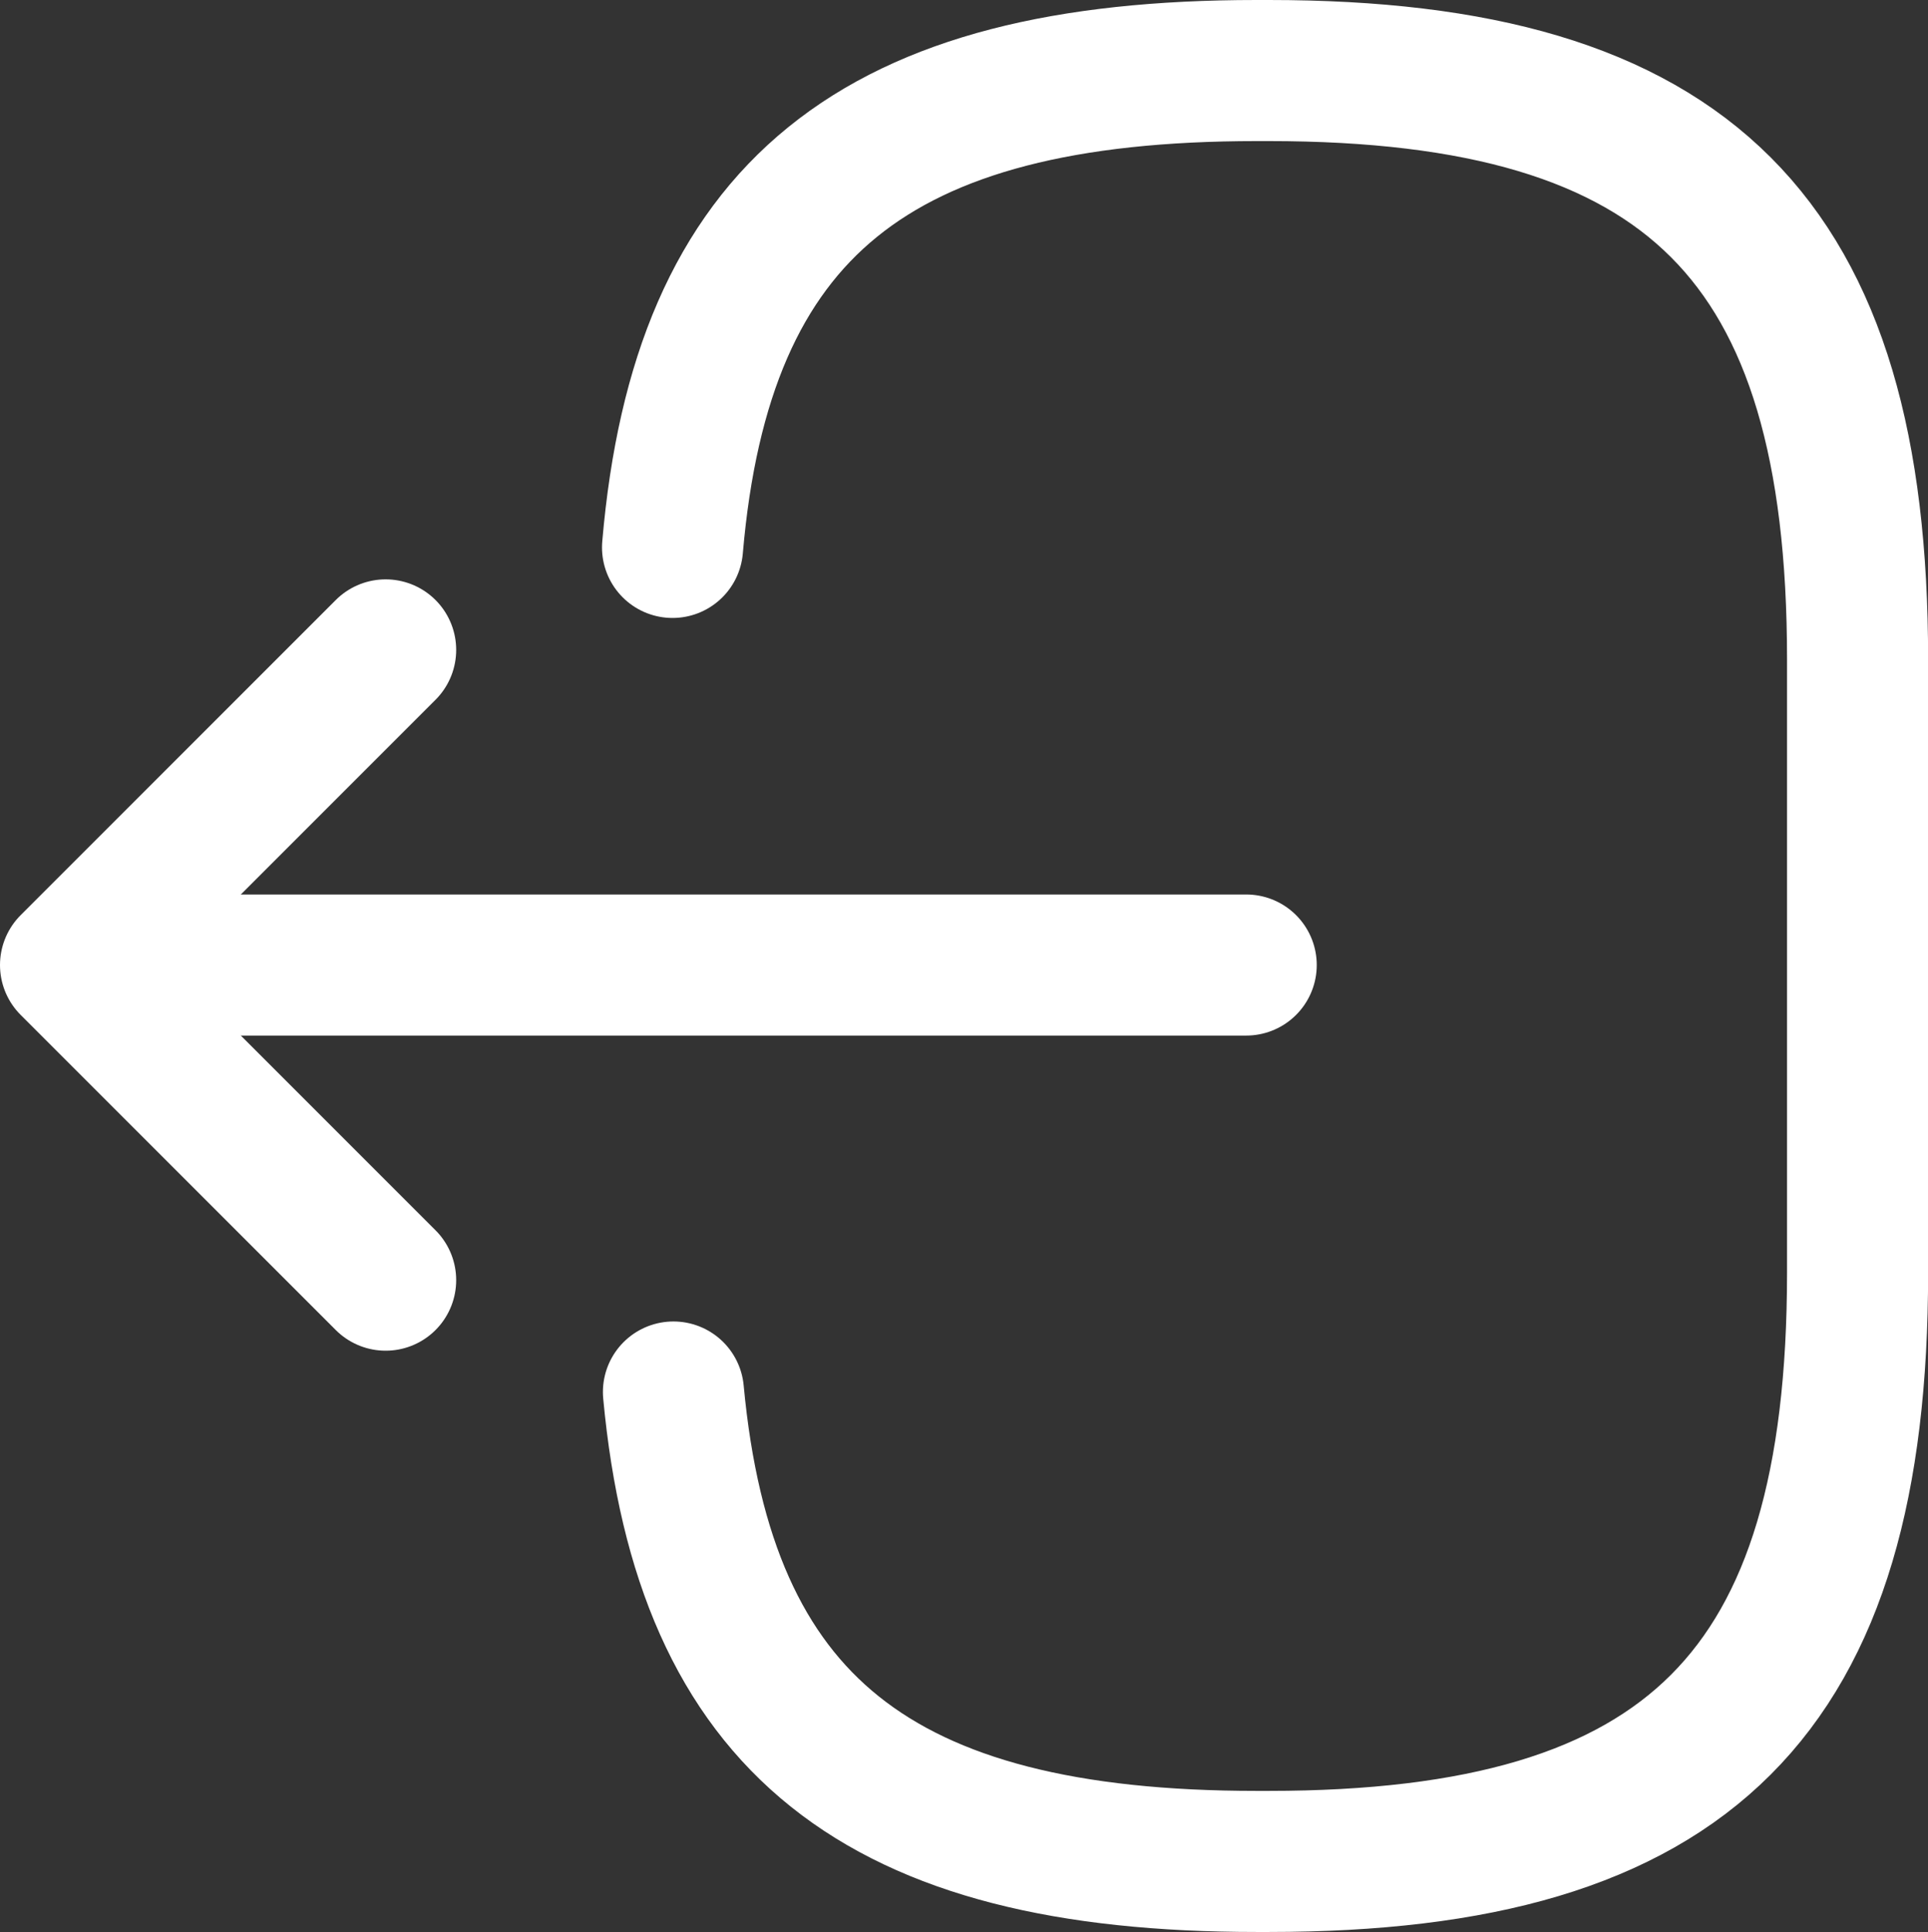 <svg xmlns="http://www.w3.org/2000/svg" width="17.083" height="17.117" viewBox="0 0 17.083 17.117">
  <rect x="0" y="0" width="17.083" height="17.117" fill="#333333" stroke="none"/>
  <g id="Gruppe_68" data-name="Gruppe 68" transform="translate(0.625 0.625)">
    <path id="Pfad_67" data-name="Pfad 67" d="M36.417,243.3c.258-3,1.8-4.225,5.175-4.225H41.7c3.725,0,5.217,1.492,5.217,5.217v5.433c0,3.725-1.492,5.217-5.217,5.217h-.108c-3.35,0-4.892-1.209-5.167-4.159" transform="translate(-31.083 -239.075)" fill="none" stroke="#fff" stroke-linecap="round" stroke-linejoin="round" stroke-width="1.25"/>
    <path id="Pfad_68" data-name="Pfad 68" d="M41.5,247H32.017" transform="translate(-31.083 -239.075)" fill="none" stroke="#fff" stroke-linecap="round" stroke-linejoin="round" stroke-width="1.25"/>
    <path id="Pfad_69" data-name="Pfad 69" d="M33.875,244.208,31.083,247l2.792,2.792" transform="translate(-31.083 -239.075)" fill="none" stroke="#fff" stroke-linecap="round" stroke-linejoin="round" stroke-width="1.25"/>
  </g>
</svg>
